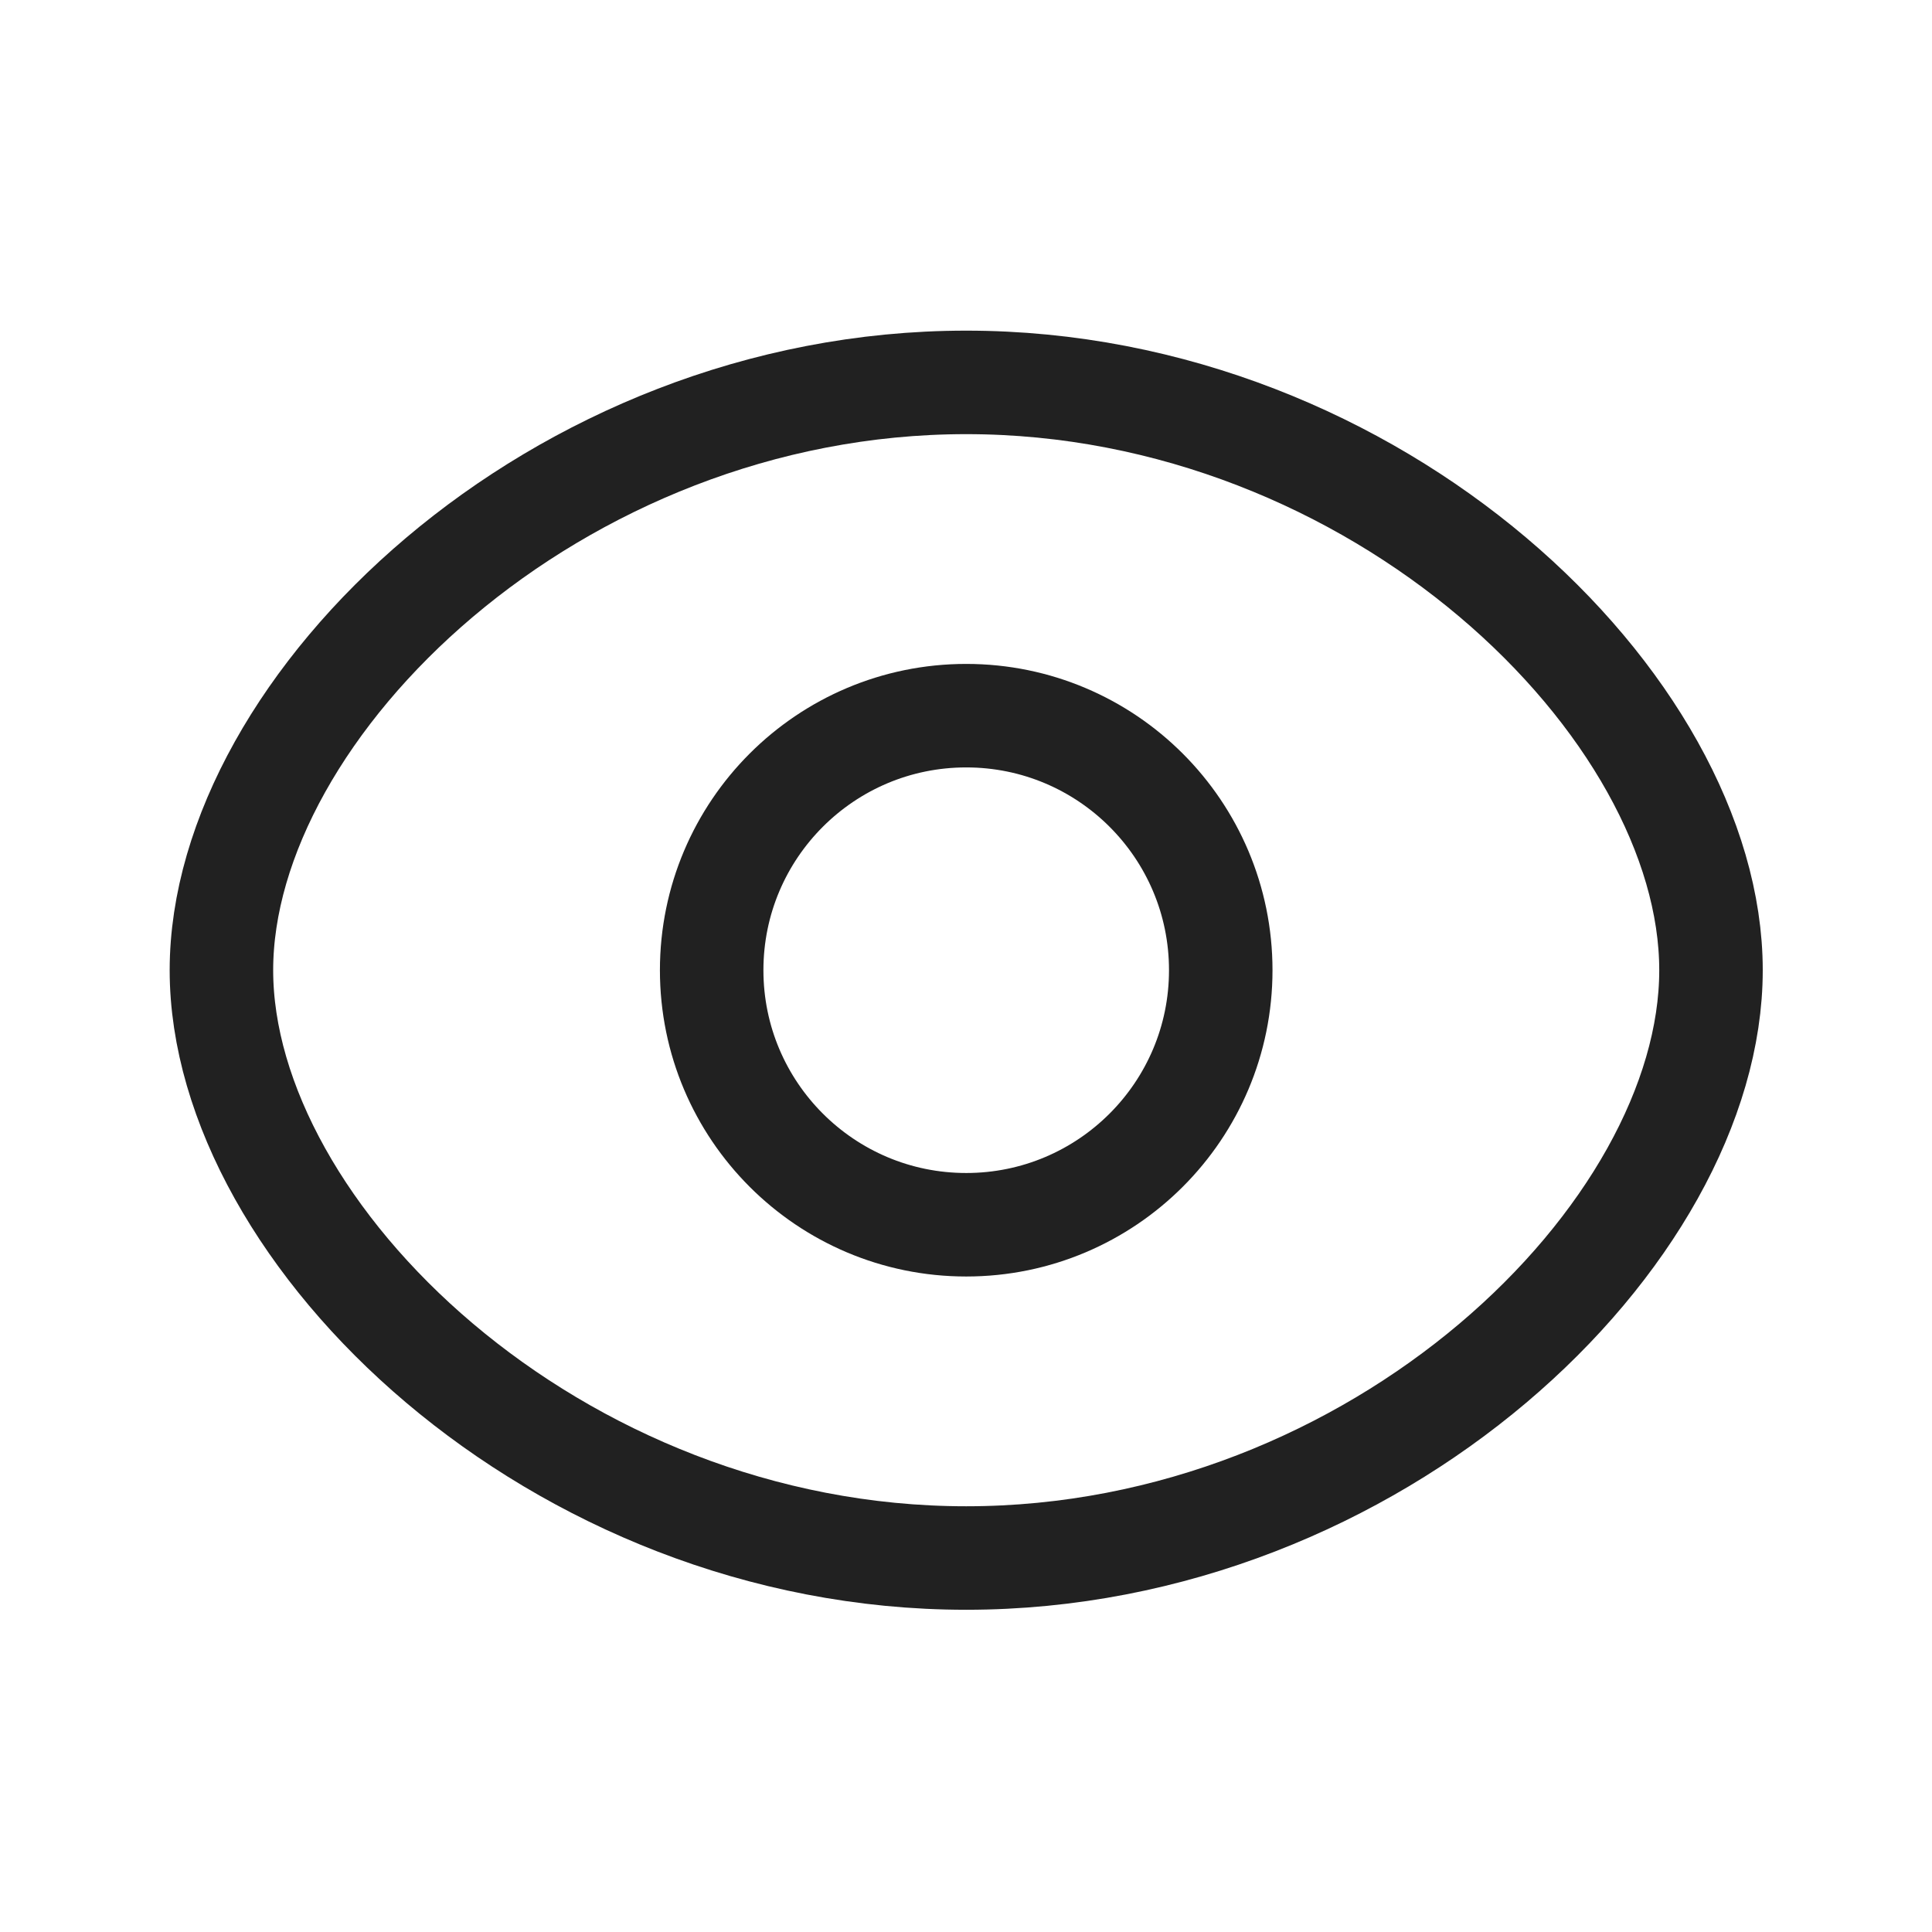 <svg width="28" height="28" viewBox="0 0 28 28" fill="none" xmlns="http://www.w3.org/2000/svg">
<path fill-rule="evenodd" clip-rule="evenodd" d="M17.692 14.061C17.692 16.098 16.04 17.75 14.003 17.75C11.966 17.75 10.314 16.098 10.314 14.061C10.314 12.023 11.966 10.372 14.003 10.372C16.04 10.372 17.692 12.023 17.692 14.061Z" stroke="#212121" stroke-width="1.5" stroke-linecap="round" stroke-linejoin="round"/>
<path fill-rule="evenodd" clip-rule="evenodd" d="M3.209 14.061C3.209 17.888 8.041 22.58 14.003 22.58C19.963 22.58 24.797 17.891 24.797 14.061C24.797 10.231 19.963 5.542 14.003 5.542C8.041 5.542 3.209 10.234 3.209 14.061Z" stroke="#212121" stroke-width="1.5" stroke-linecap="round" stroke-linejoin="round"/>
</svg>

